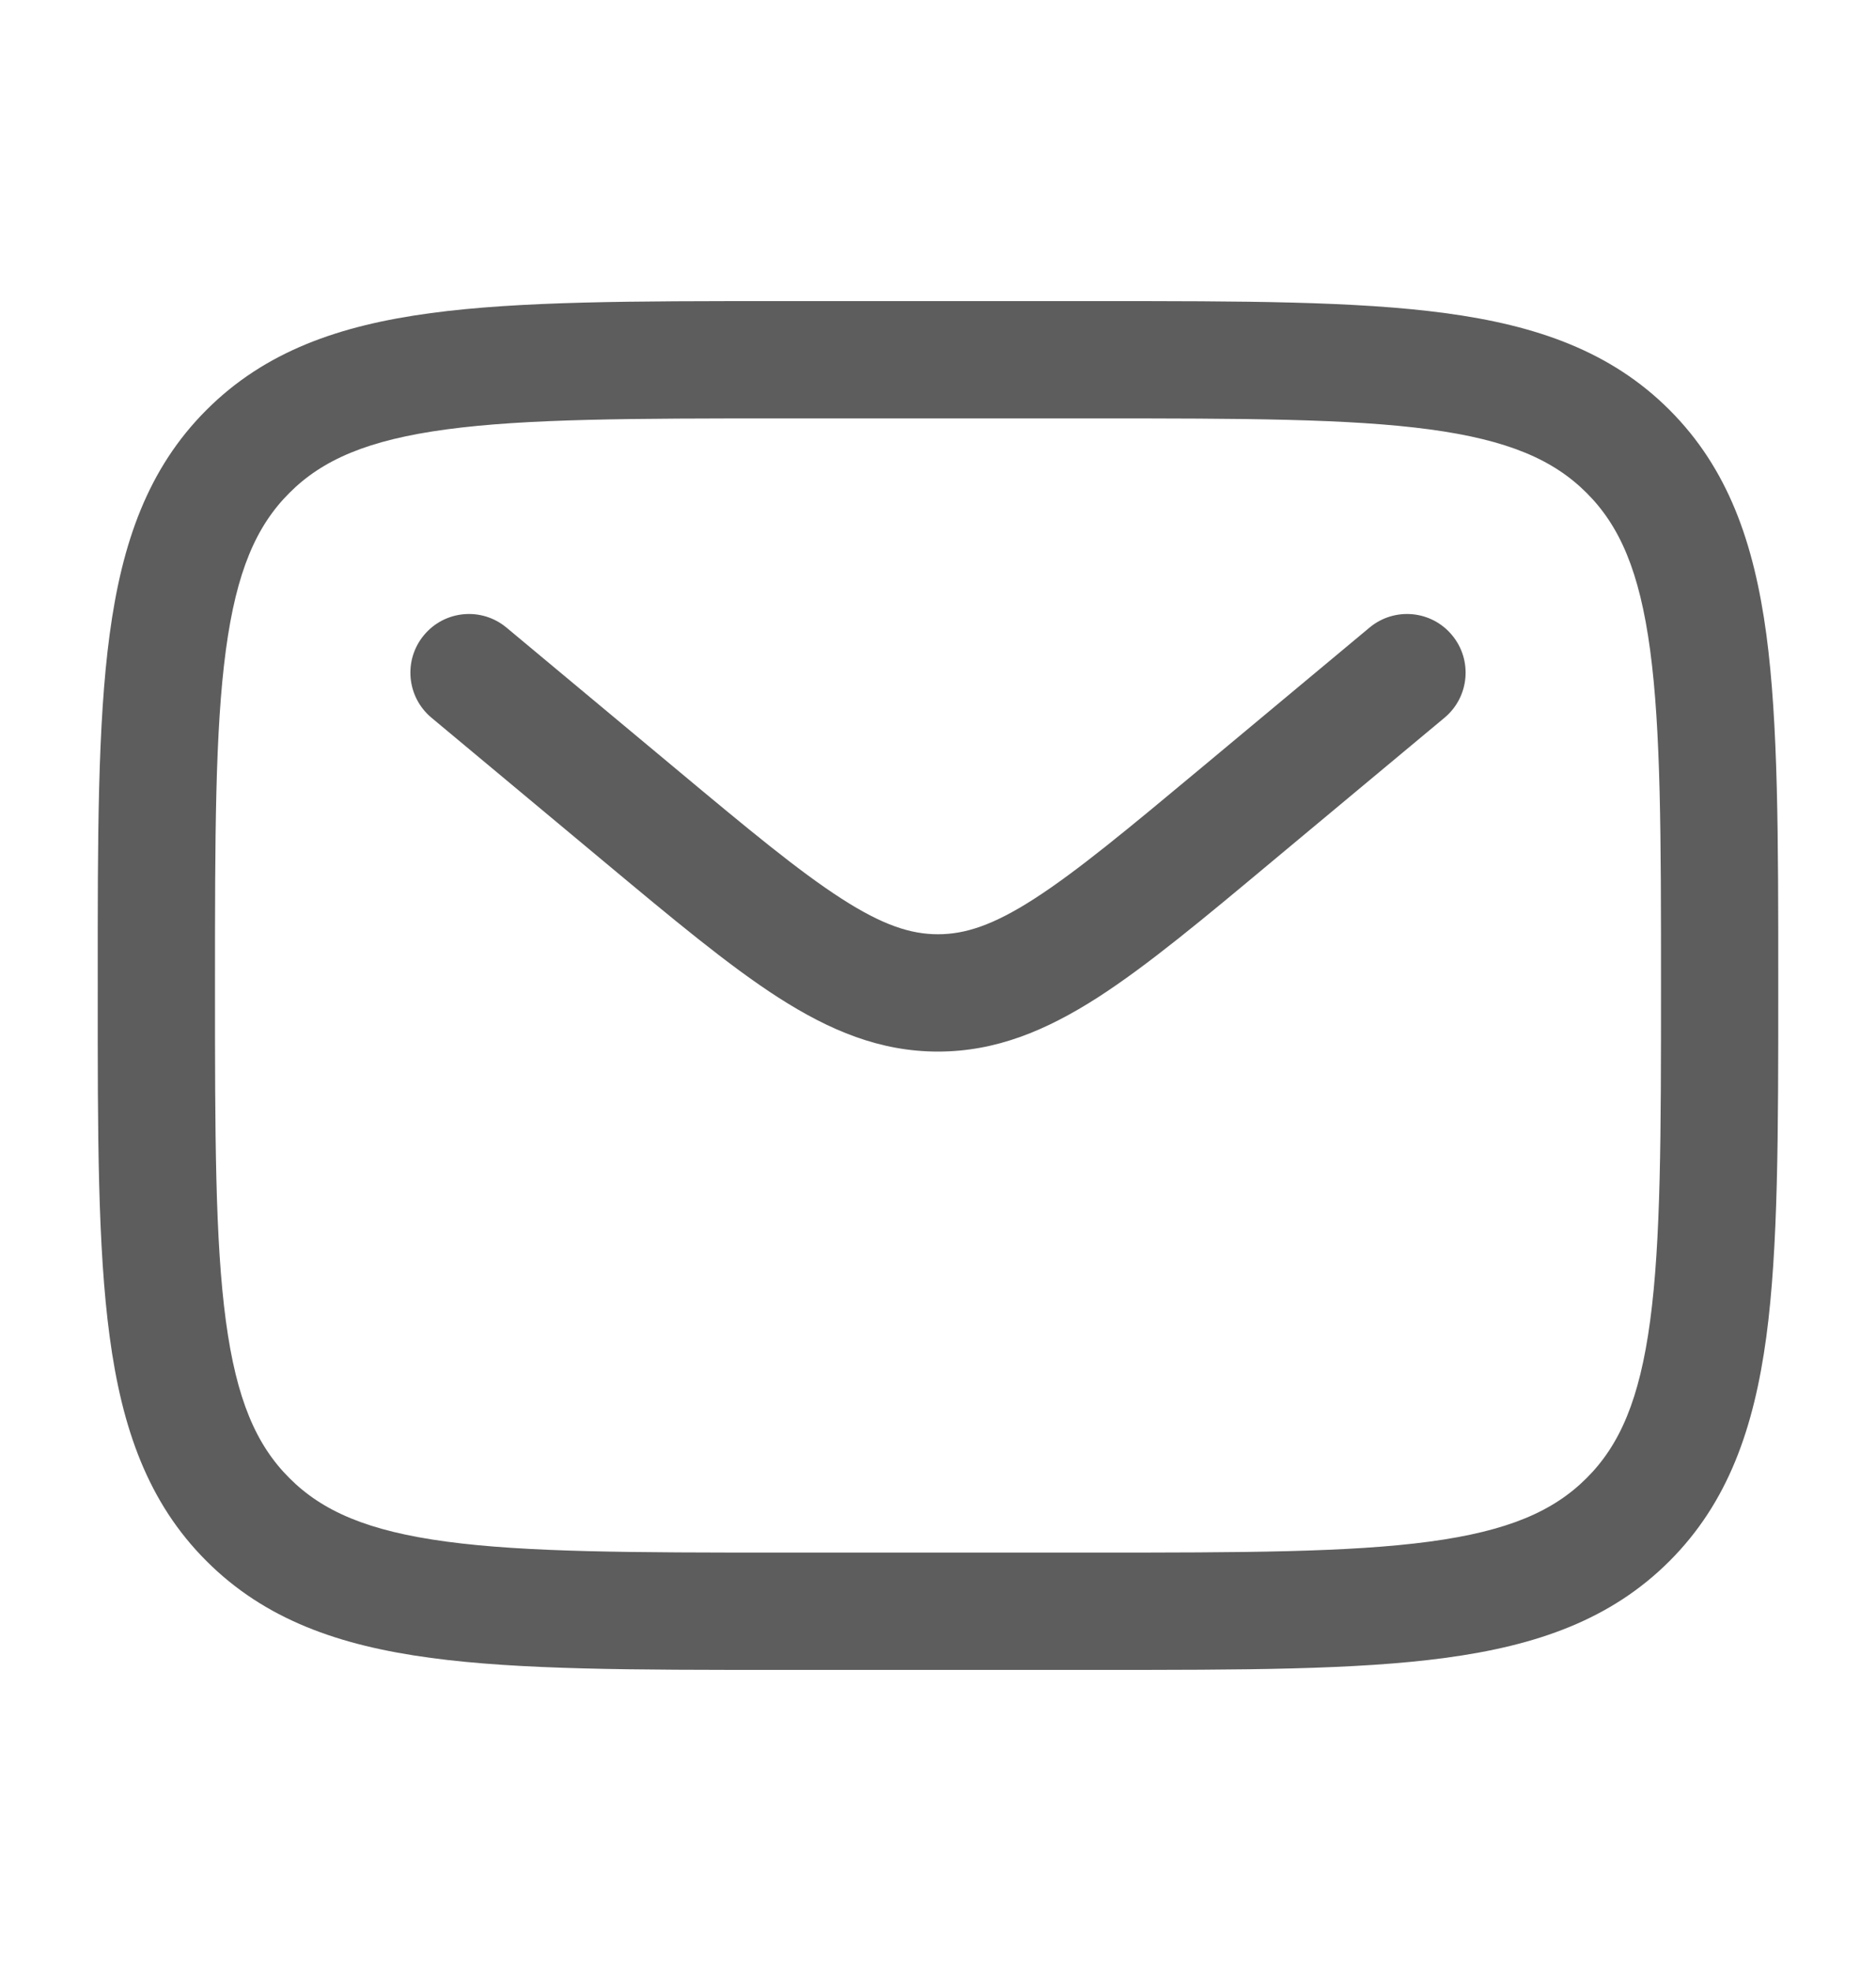 <svg width="20" height="21" viewBox="0 0 20 21" fill="none" xmlns="http://www.w3.org/2000/svg">
<g id="Outline / Messages, Conversation  /  Letter">
<path id="Vector" fill-rule="evenodd" clip-rule="evenodd" d="M8.286 3.208H11.713C13.245 3.208 14.458 3.208 15.407 3.336C16.384 3.467 17.175 3.744 17.799 4.368C18.422 4.991 18.699 5.782 18.831 6.759C18.958 7.709 18.958 8.922 18.958 10.453V10.547C18.958 12.079 18.958 13.291 18.831 14.241C18.699 15.218 18.422 16.009 17.799 16.632C17.175 17.256 16.384 17.533 15.407 17.664C14.458 17.792 13.245 17.792 11.713 17.792H8.286C6.755 17.792 5.542 17.792 4.592 17.664C3.615 17.533 2.825 17.256 2.201 16.632C1.577 16.009 1.3 15.218 1.169 14.241C1.041 13.291 1.041 12.079 1.042 10.547V10.453C1.041 8.922 1.041 7.709 1.169 6.759C1.3 5.782 1.577 4.991 2.201 4.368C2.825 3.744 3.615 3.467 4.592 3.336C5.542 3.208 6.755 3.208 8.286 3.208ZM4.759 4.575C3.92 4.688 3.437 4.899 3.085 5.252C2.732 5.604 2.521 6.087 2.408 6.926C2.293 7.782 2.292 8.911 2.292 10.5C2.292 12.089 2.293 13.218 2.408 14.074C2.521 14.913 2.732 15.396 3.085 15.748C3.437 16.101 3.92 16.312 4.759 16.425C5.615 16.54 6.744 16.542 8.333 16.542H11.666C13.255 16.542 14.384 16.54 15.241 16.425C16.079 16.312 16.562 16.101 16.915 15.748C17.268 15.396 17.479 14.913 17.592 14.074C17.707 13.218 17.708 12.089 17.708 10.5C17.708 8.911 17.707 7.782 17.592 6.926C17.479 6.087 17.268 5.604 16.915 5.252C16.562 4.899 16.079 4.688 15.241 4.575C14.384 4.46 13.255 4.458 11.666 4.458H8.333C6.744 4.458 5.615 4.46 4.759 4.575ZM4.52 6.767C4.741 6.501 5.135 6.466 5.4 6.687L7.199 8.186C7.976 8.834 8.516 9.282 8.972 9.575C9.413 9.859 9.712 9.954 10 9.954C10.287 9.954 10.587 9.859 11.028 9.575C11.483 9.282 12.023 8.834 12.801 8.186L14.6 6.687C14.865 6.466 15.259 6.501 15.48 6.767C15.701 7.032 15.665 7.426 15.4 7.647L13.569 9.172C12.831 9.788 12.232 10.287 11.704 10.627C11.153 10.98 10.617 11.204 10 11.204C9.382 11.204 8.846 10.98 8.296 10.627C7.767 10.287 7.169 9.788 6.43 9.172L4.6 7.647C4.335 7.426 4.299 7.032 4.52 6.767Z" fill="#5E5D5D"/>
</g>
</svg>
